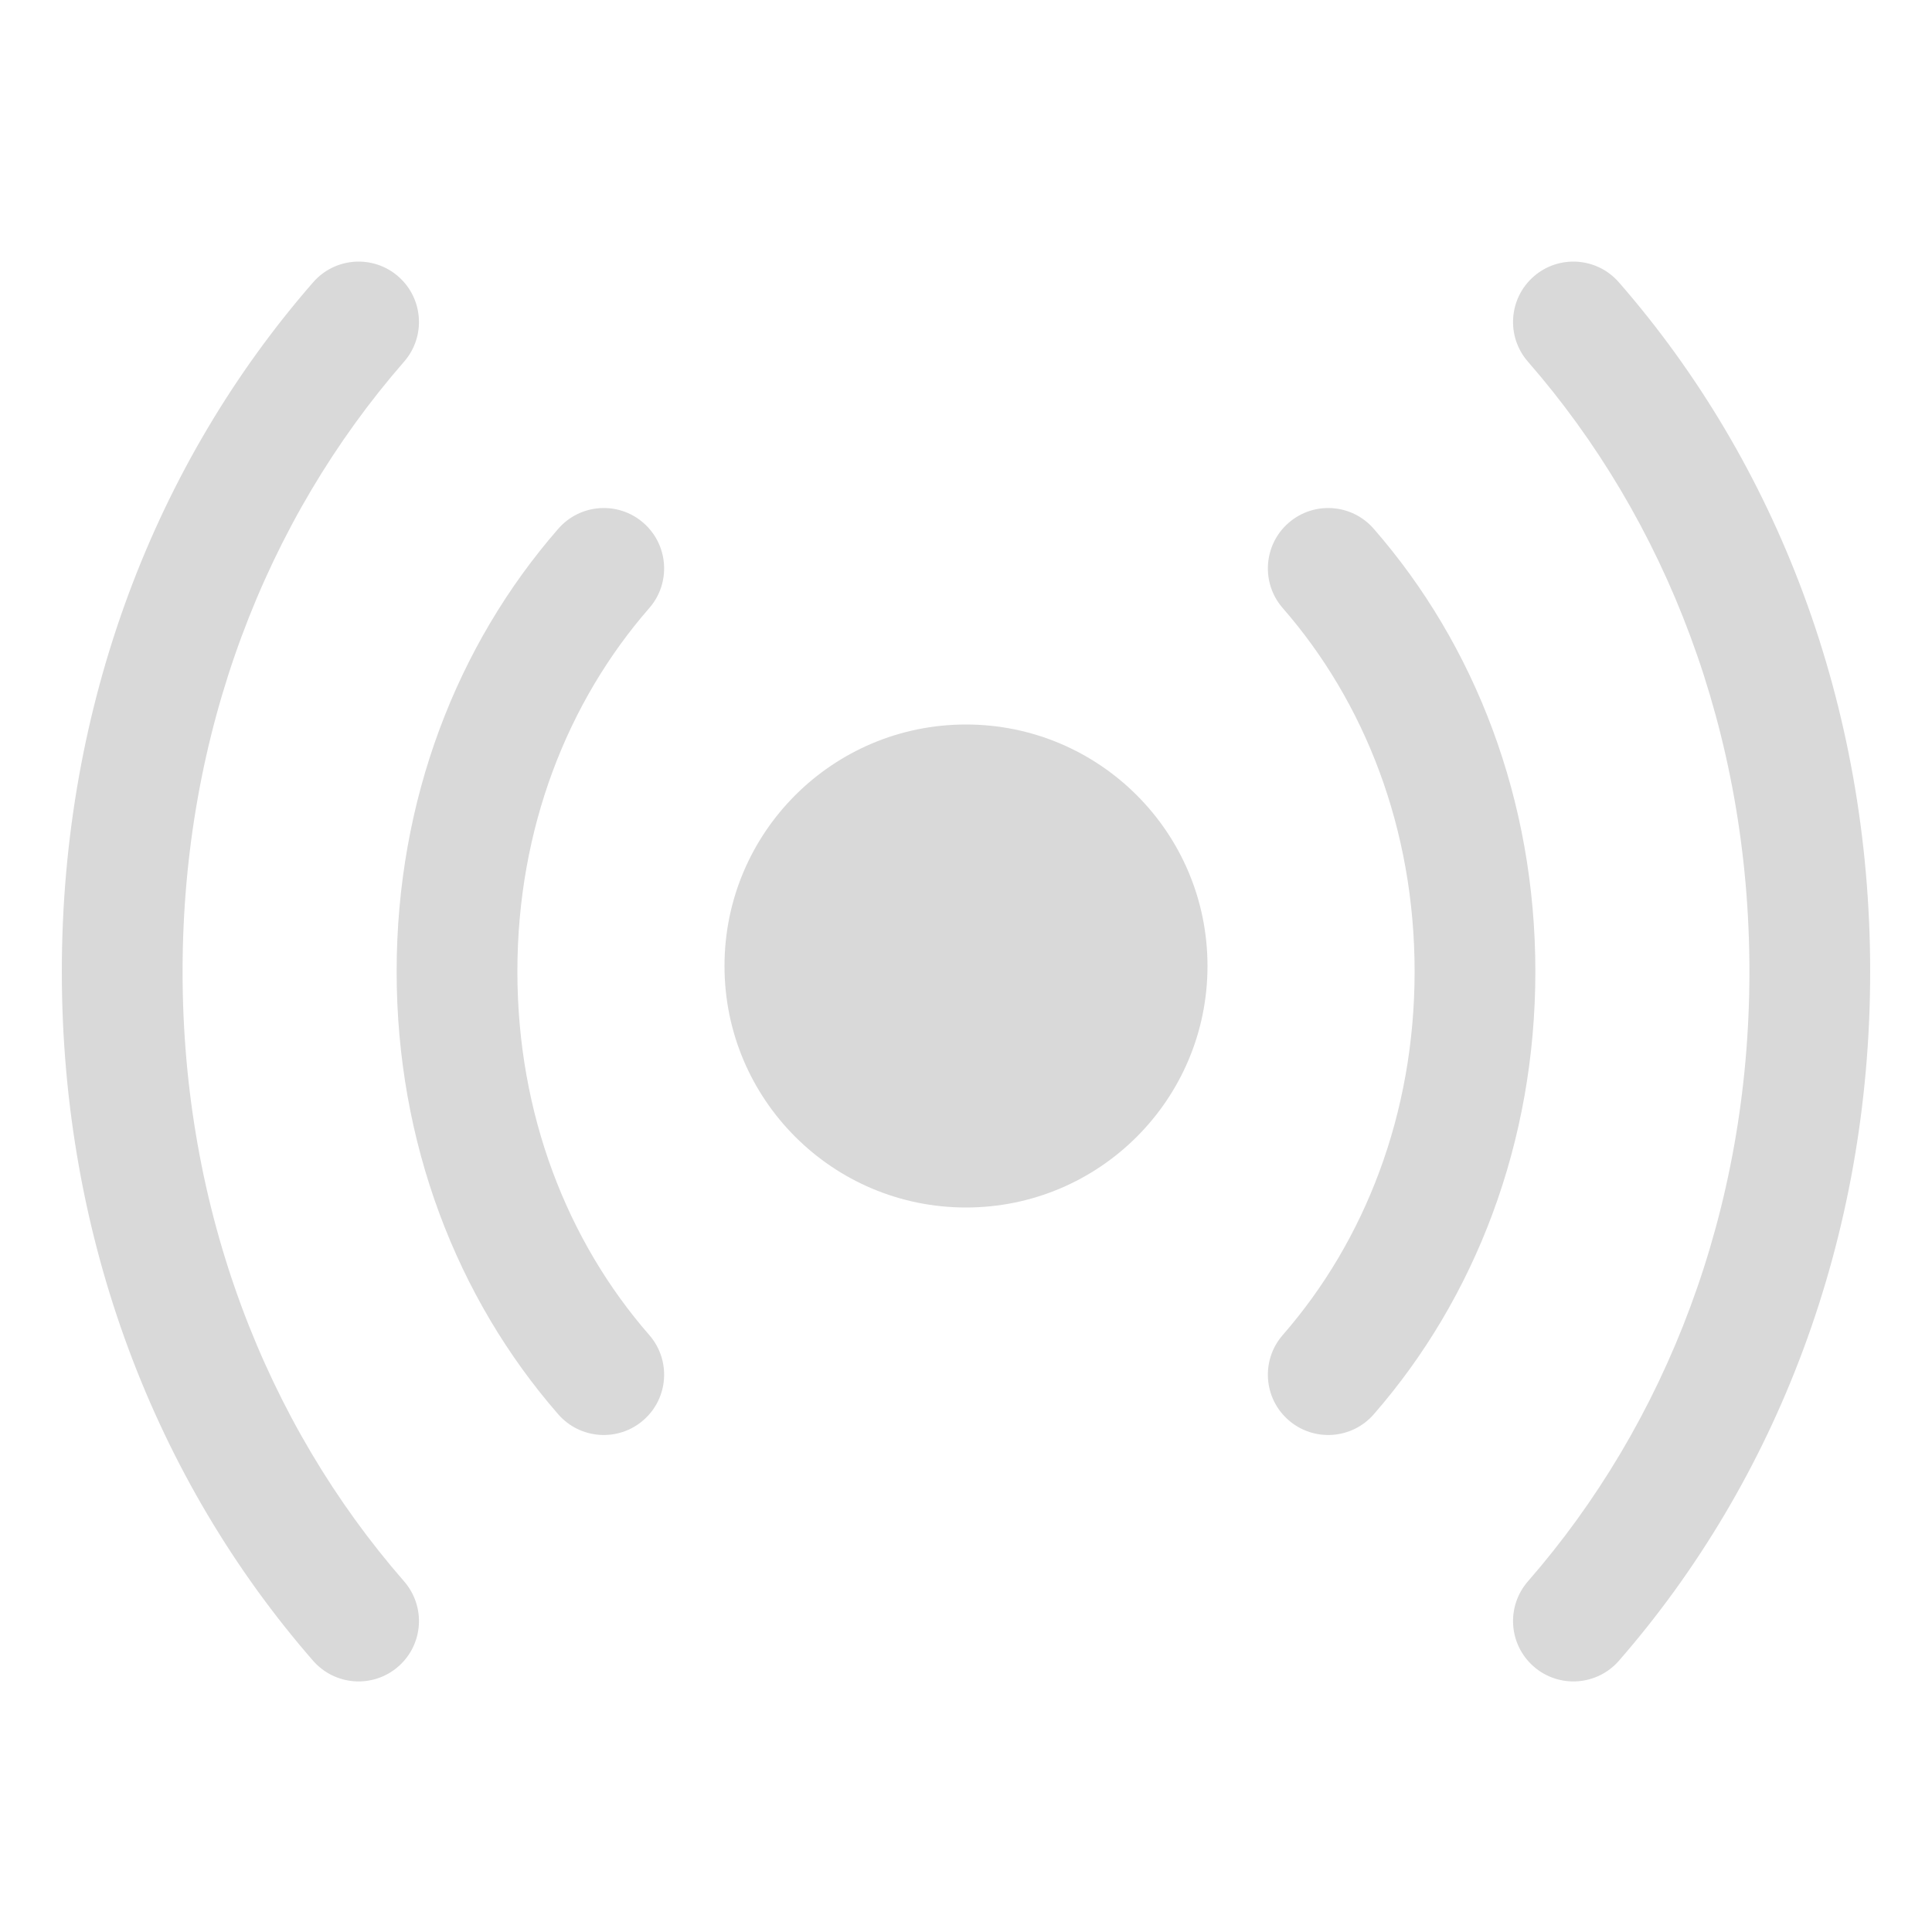 <svg width="20" height="20" viewBox="0 0 20 20" fill="none" xmlns="http://www.w3.org/2000/svg">
<path fill-rule="evenodd" clip-rule="evenodd" d="M13.339 14.701C13.599 14.928 13.994 14.901 14.221 14.641C15.271 13.437 15.894 11.83 15.894 10.057C15.894 8.284 15.271 6.678 14.221 5.474C13.994 5.213 13.599 5.186 13.339 5.413C13.079 5.64 13.052 6.035 13.279 6.295C14.127 7.267 14.644 8.58 14.644 10.057C14.644 11.534 14.127 12.848 13.279 13.82C13.052 14.08 13.079 14.475 13.339 14.701Z" fill="#D9D9D9"/>
<path fill-rule="evenodd" clip-rule="evenodd" d="M15.877 17.252C16.137 17.479 16.532 17.452 16.759 17.192C18.389 15.322 19.36 12.824 19.36 10.058C19.36 7.292 18.39 4.792 16.759 2.923C16.532 2.662 16.137 2.635 15.877 2.862C15.617 3.089 15.59 3.484 15.817 3.744C17.245 5.381 18.11 7.587 18.11 10.058C18.11 12.528 17.245 14.733 15.817 16.37C15.59 16.631 15.617 17.025 15.877 17.252Z" fill="#D9D9D9"/>
<path fill-rule="evenodd" clip-rule="evenodd" d="M6.661 14.701C6.401 14.928 6.006 14.901 5.779 14.641C4.729 13.437 4.106 11.83 4.106 10.057C4.106 8.284 4.729 6.678 5.779 5.474C6.006 5.213 6.401 5.186 6.661 5.413C6.921 5.64 6.948 6.035 6.721 6.295C5.873 7.267 5.356 8.58 5.356 10.057C5.356 11.534 5.873 12.848 6.721 13.82C6.948 14.08 6.921 14.475 6.661 14.701Z" fill="#D9D9D9"/>
<path fill-rule="evenodd" clip-rule="evenodd" d="M4.123 17.252C3.863 17.479 3.468 17.452 3.241 17.192C1.611 15.322 0.64 12.824 0.64 10.058C0.64 7.292 1.611 4.792 3.241 2.923C3.468 2.662 3.863 2.635 4.123 2.862C4.383 3.089 4.41 3.484 4.183 3.744C2.755 5.381 1.89 7.587 1.89 10.058C1.89 12.528 2.755 14.733 4.183 16.37C4.41 16.631 4.383 17.025 4.123 17.252Z" fill="#D9D9D9"/>
<path d="M12.5 10C12.5 11.381 11.381 12.5 10 12.5C8.619 12.5 7.5 11.381 7.5 10C7.5 8.619 8.619 7.5 10 7.5C11.381 7.5 12.5 8.619 12.5 10Z" fill="#D9D9D9"/>
</svg>
